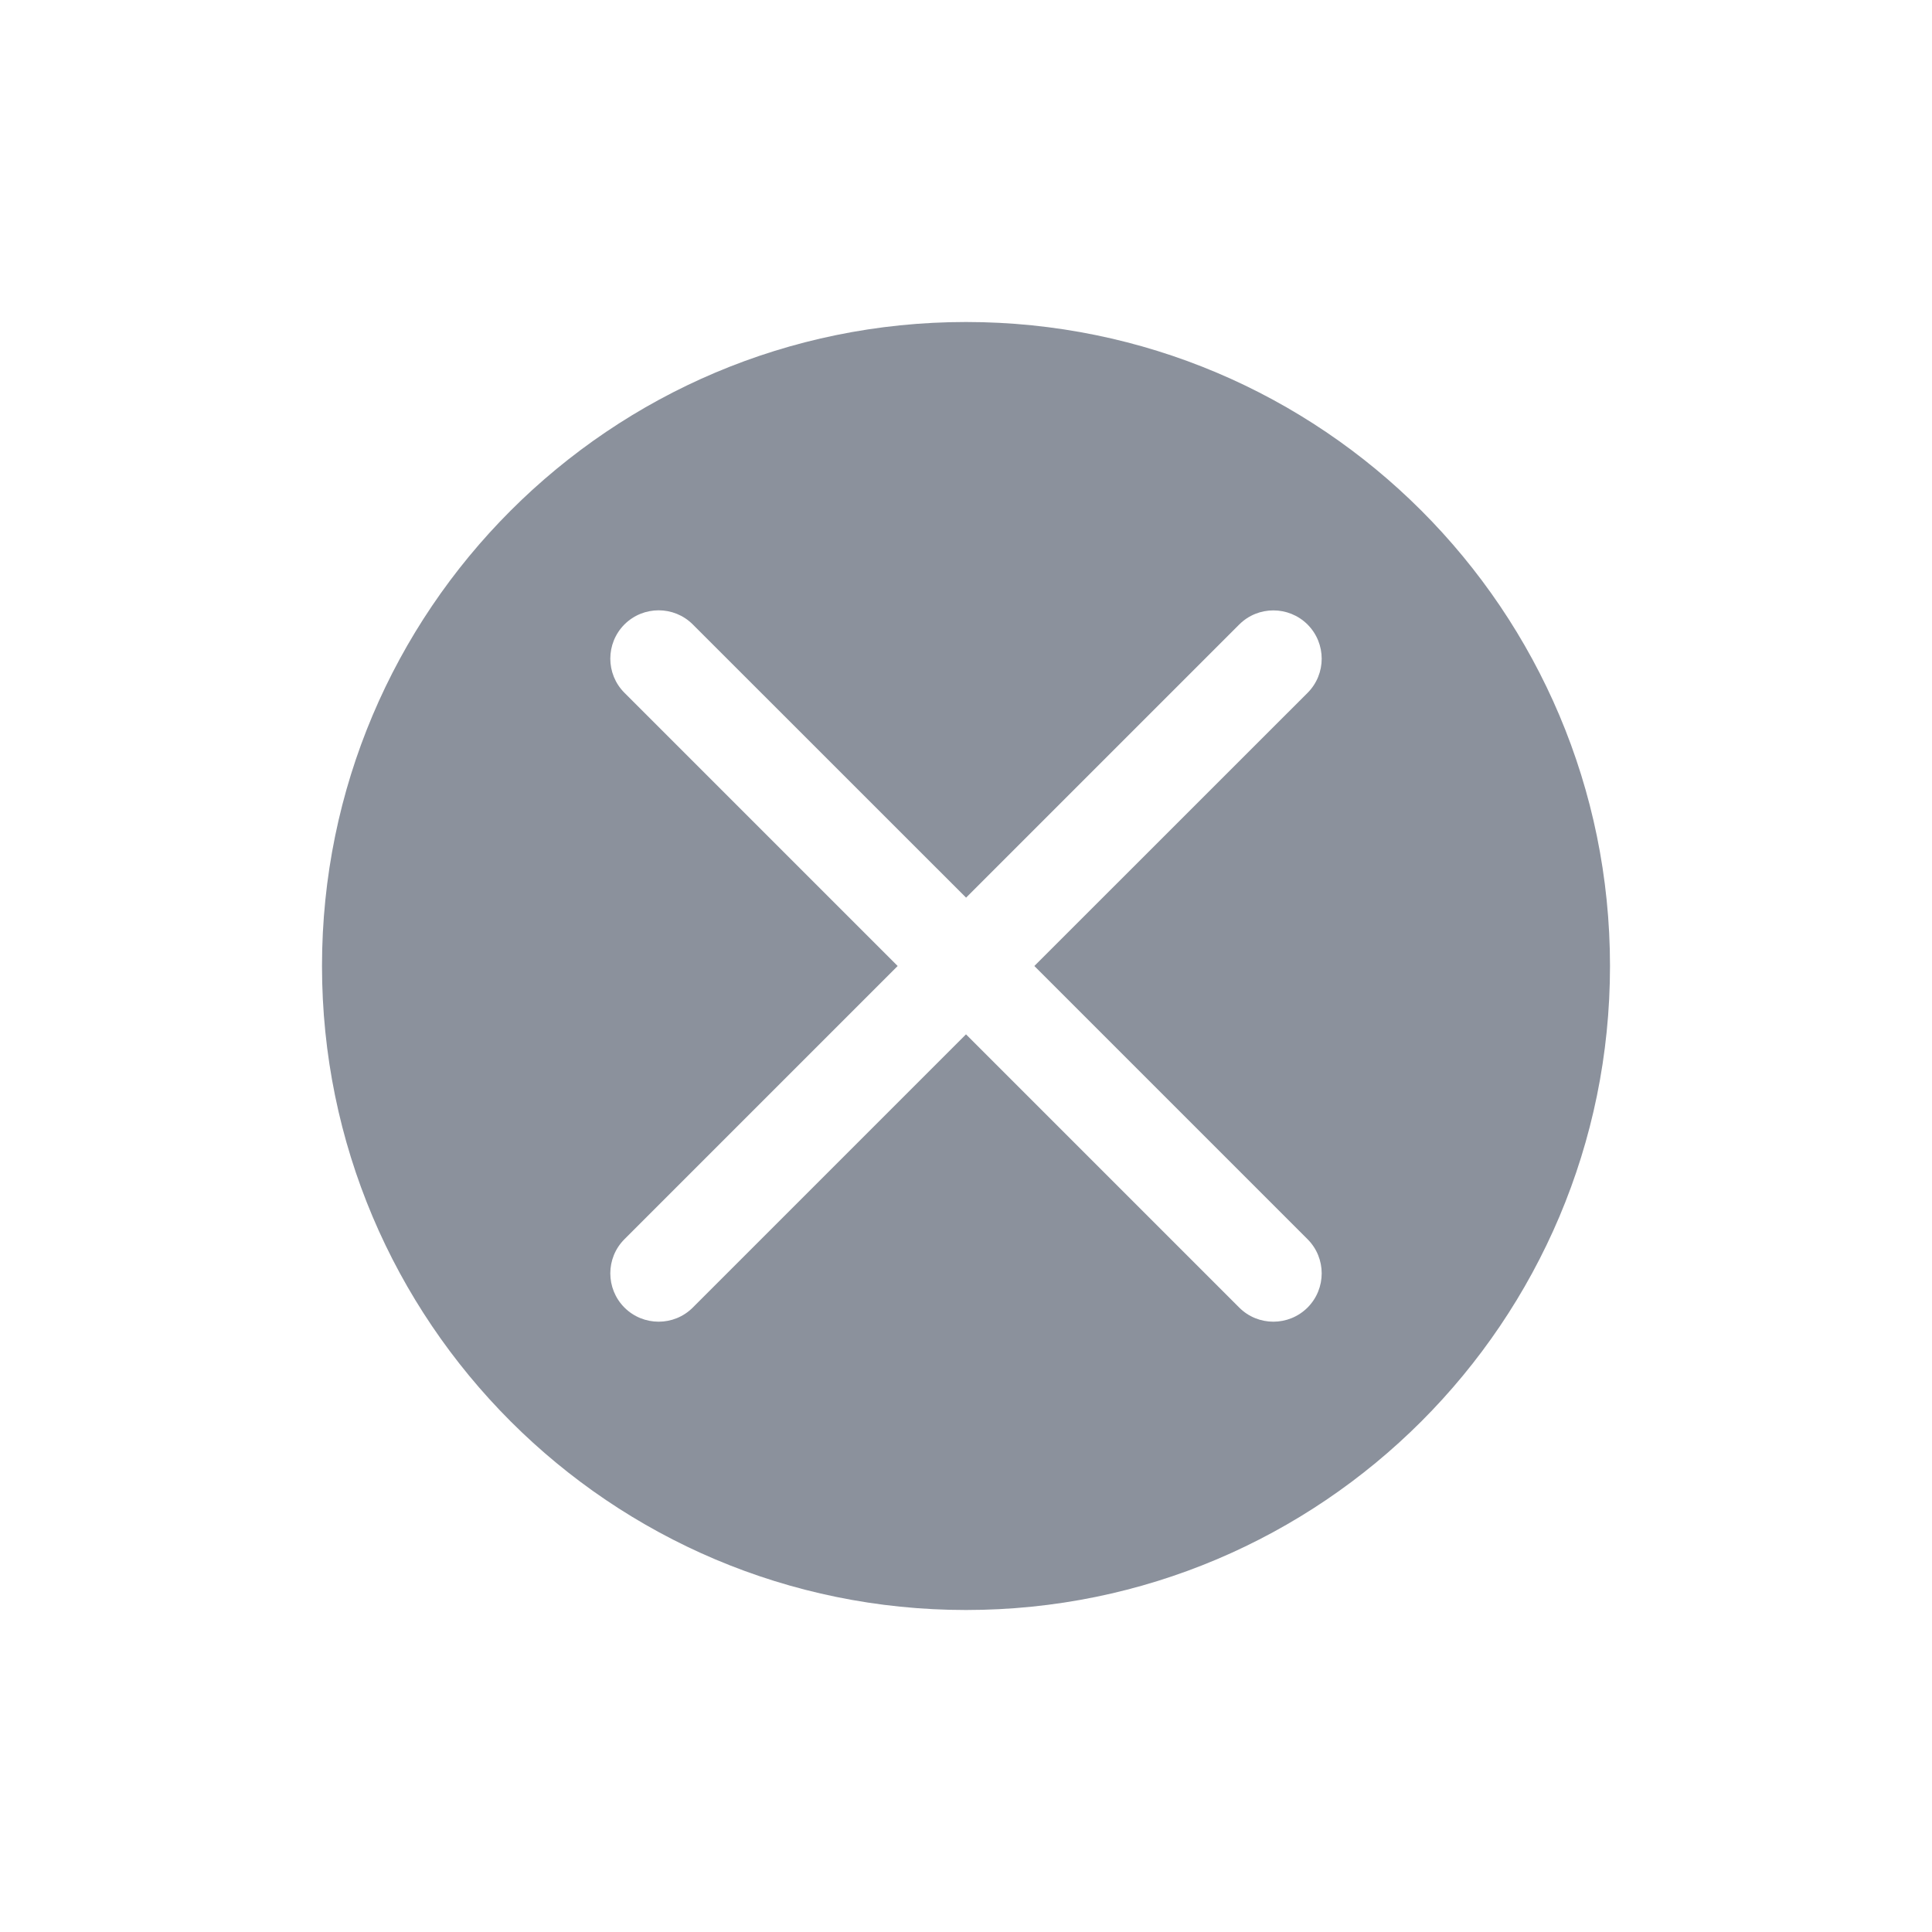 <svg xmlns="http://www.w3.org/2000/svg" xmlns:xlink="http://www.w3.org/1999/xlink" width="24" height="24" viewBox="0 0 24 24">
    <defs>
        <path id="8wvhpjc8qa" d="M8 0c4.418 0 8 3.582 8 8s-3.582 8-8 8-8-3.582-8-8 3.582-8 8-8zM4.606 3.757c-.234-.234-.614-.234-.849 0-.234.235-.234.615 0 .849L7.151 8l-3.394 3.394c-.234.234-.234.614 0 .849.235.234.615.234.849 0L8 8.849l3.394 3.394c.234.234.614.234.849 0 .234-.235.234-.615 0-.849L8.849 8l3.394-3.393c.234-.234.234-.614 0-.849-.235-.234-.615-.234-.849 0L8.001 7.151z"/>
    </defs>
    <g fill="none" fill-rule="evenodd" transform="translate(4 4)">
        <path fill="#FFF" fill-opacity="0" d="M0 0H16V16H0z"/>
        <use fill="#8B919C" fill-rule="nonzero" xlink:href="#8wvhpjc8qa"/>
    </g>
</svg>
